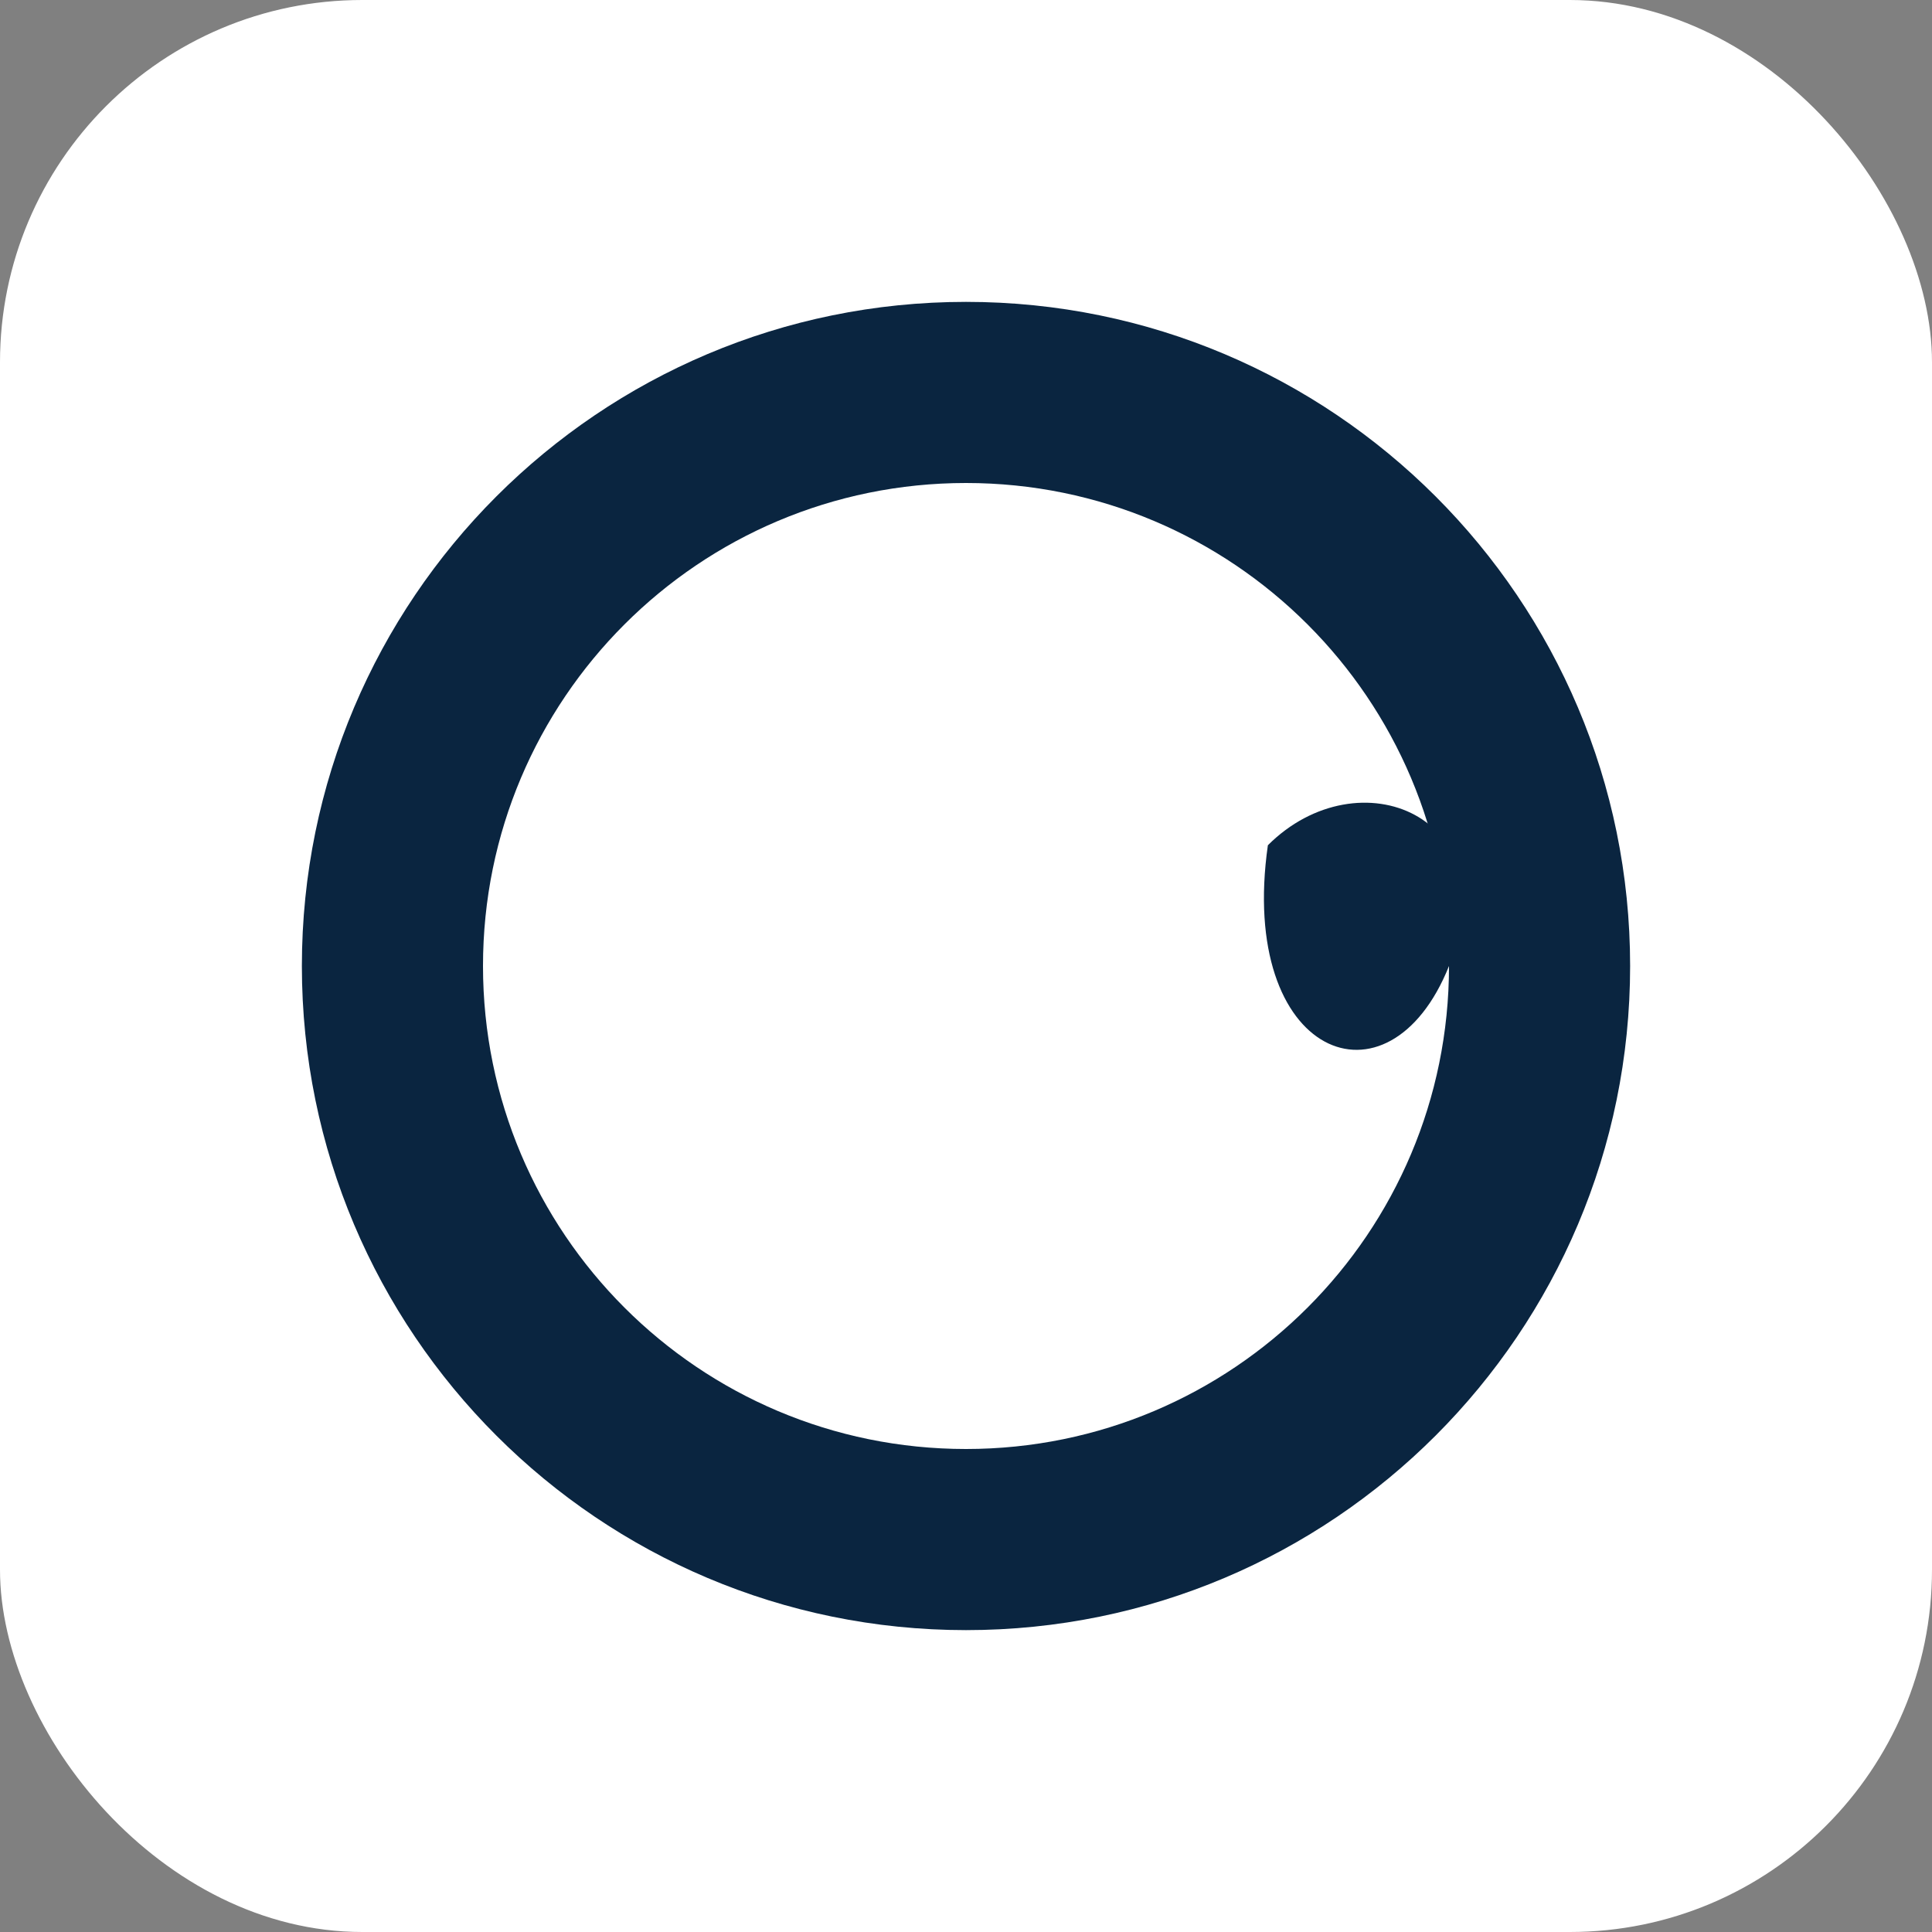 <?xml version="1.0" encoding="UTF-8" standalone="no"?>
<svg xmlns="http://www.w3.org/2000/svg" width="64" height="64" viewBox="0 0 64 64">
  <rect x="0" y="0" width="64" height="64" fill="#808080" stroke="none"/>
  <!-- Background -->
  <rect width="64" height="64" rx="12" fill="#ffffff"/>
  
  <!-- Stylized "O" for Ohana -->
  <path d="M32,10 C19.85,10 10,19.85 10,32 C10,44.15 19.85,54 32,54 C44.15,54 54,44.15 54,32 C54,19.85 44.15,10 32,10 Z M32,48 C23.16,48 16,40.84 16,32 C16,23.16 23.16,16 32,16 C40.84,16 48,23.16 48,32 C48,40.84 40.84,48 32,48 Z" fill="#0a2540"/>
  
  <!-- Hibiscus flower -->
  <path d="M42,28 C45,25 50,27 48,32 C46,37 41,35 42,28 Z" fill="#0a2540"/>
</svg>
